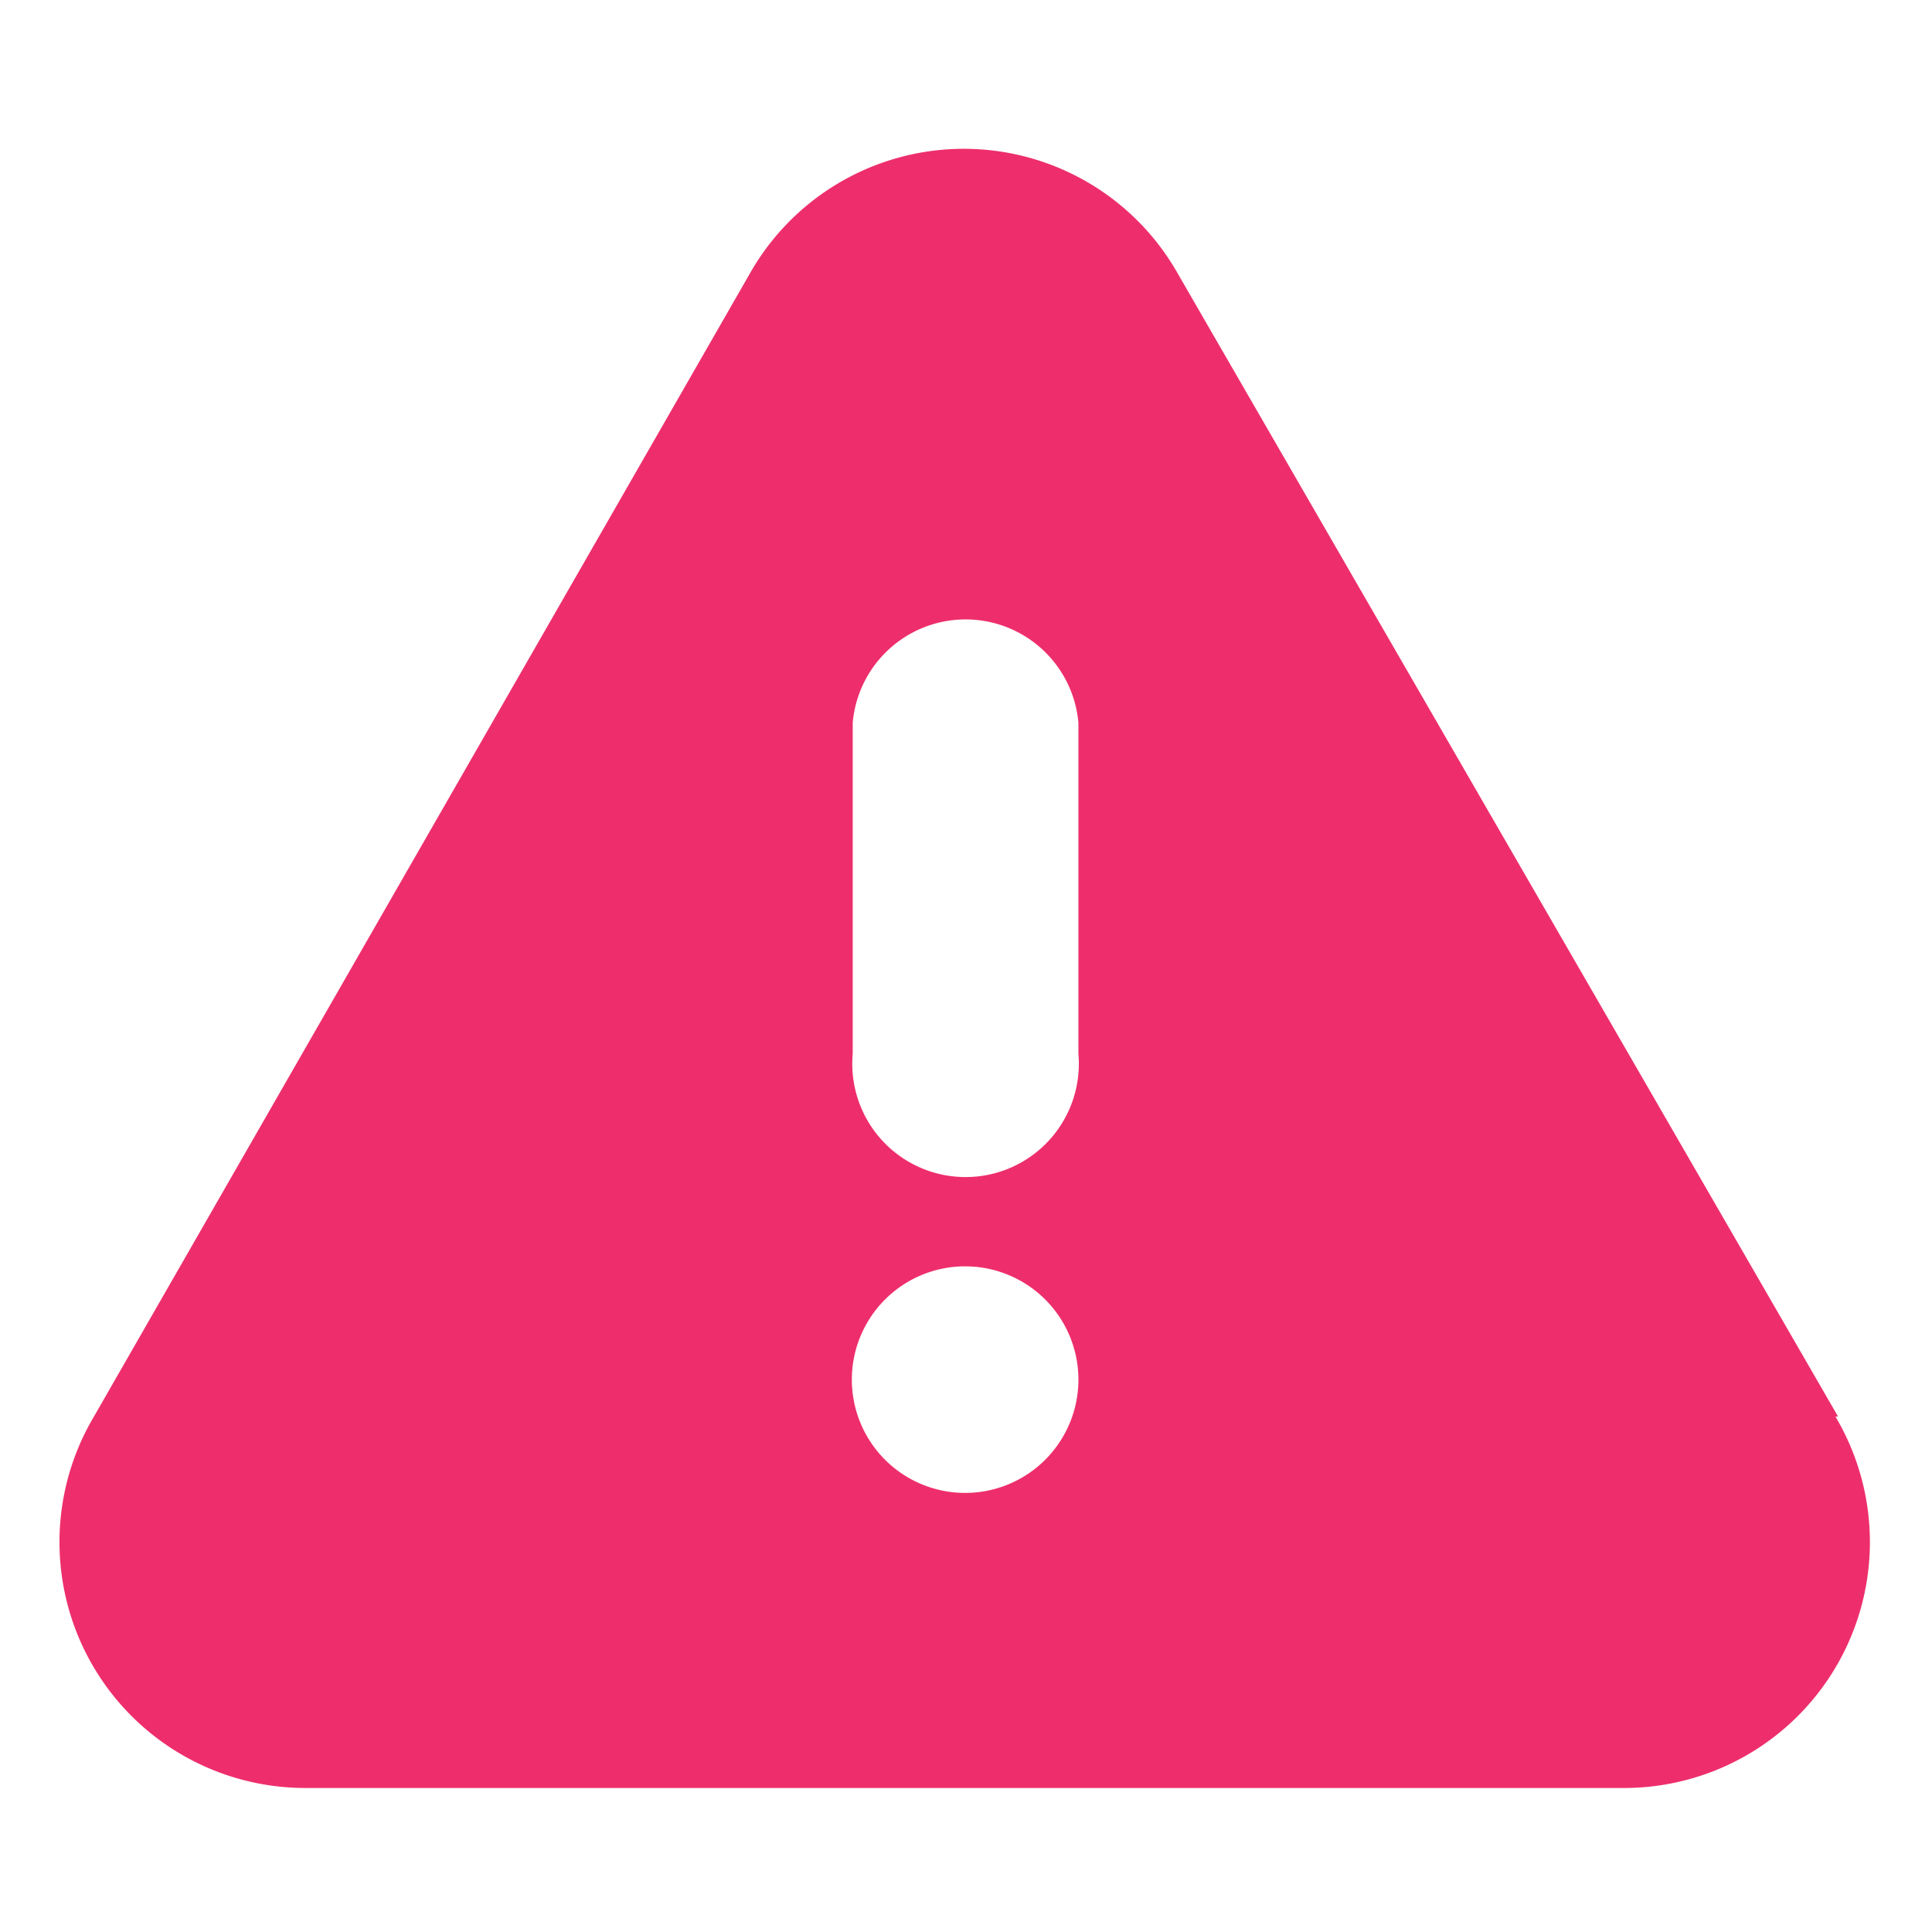 <svg id="Layer_1" data-name="Layer 1" xmlns="http://www.w3.org/2000/svg" viewBox="0 0 22 22"><defs><style>.cls-1{fill:#ee2e6c;}</style></defs><path class="cls-1" d="M20.93,16.13l-7.51-13a2.8,2.8,0,0,0-4.89,0L1.07,16.13a2.8,2.8,0,0,0,2.39,4.23h15a2.8,2.8,0,0,0,2.44-4.23ZM11,17a1.29,1.29,0,1,1,1.28-1.28A1.29,1.29,0,0,1,11,17Zm1.28-5a1.29,1.29,0,1,1-2.57,0V8.23a1.29,1.29,0,0,1,2.57,0Z"/></svg>